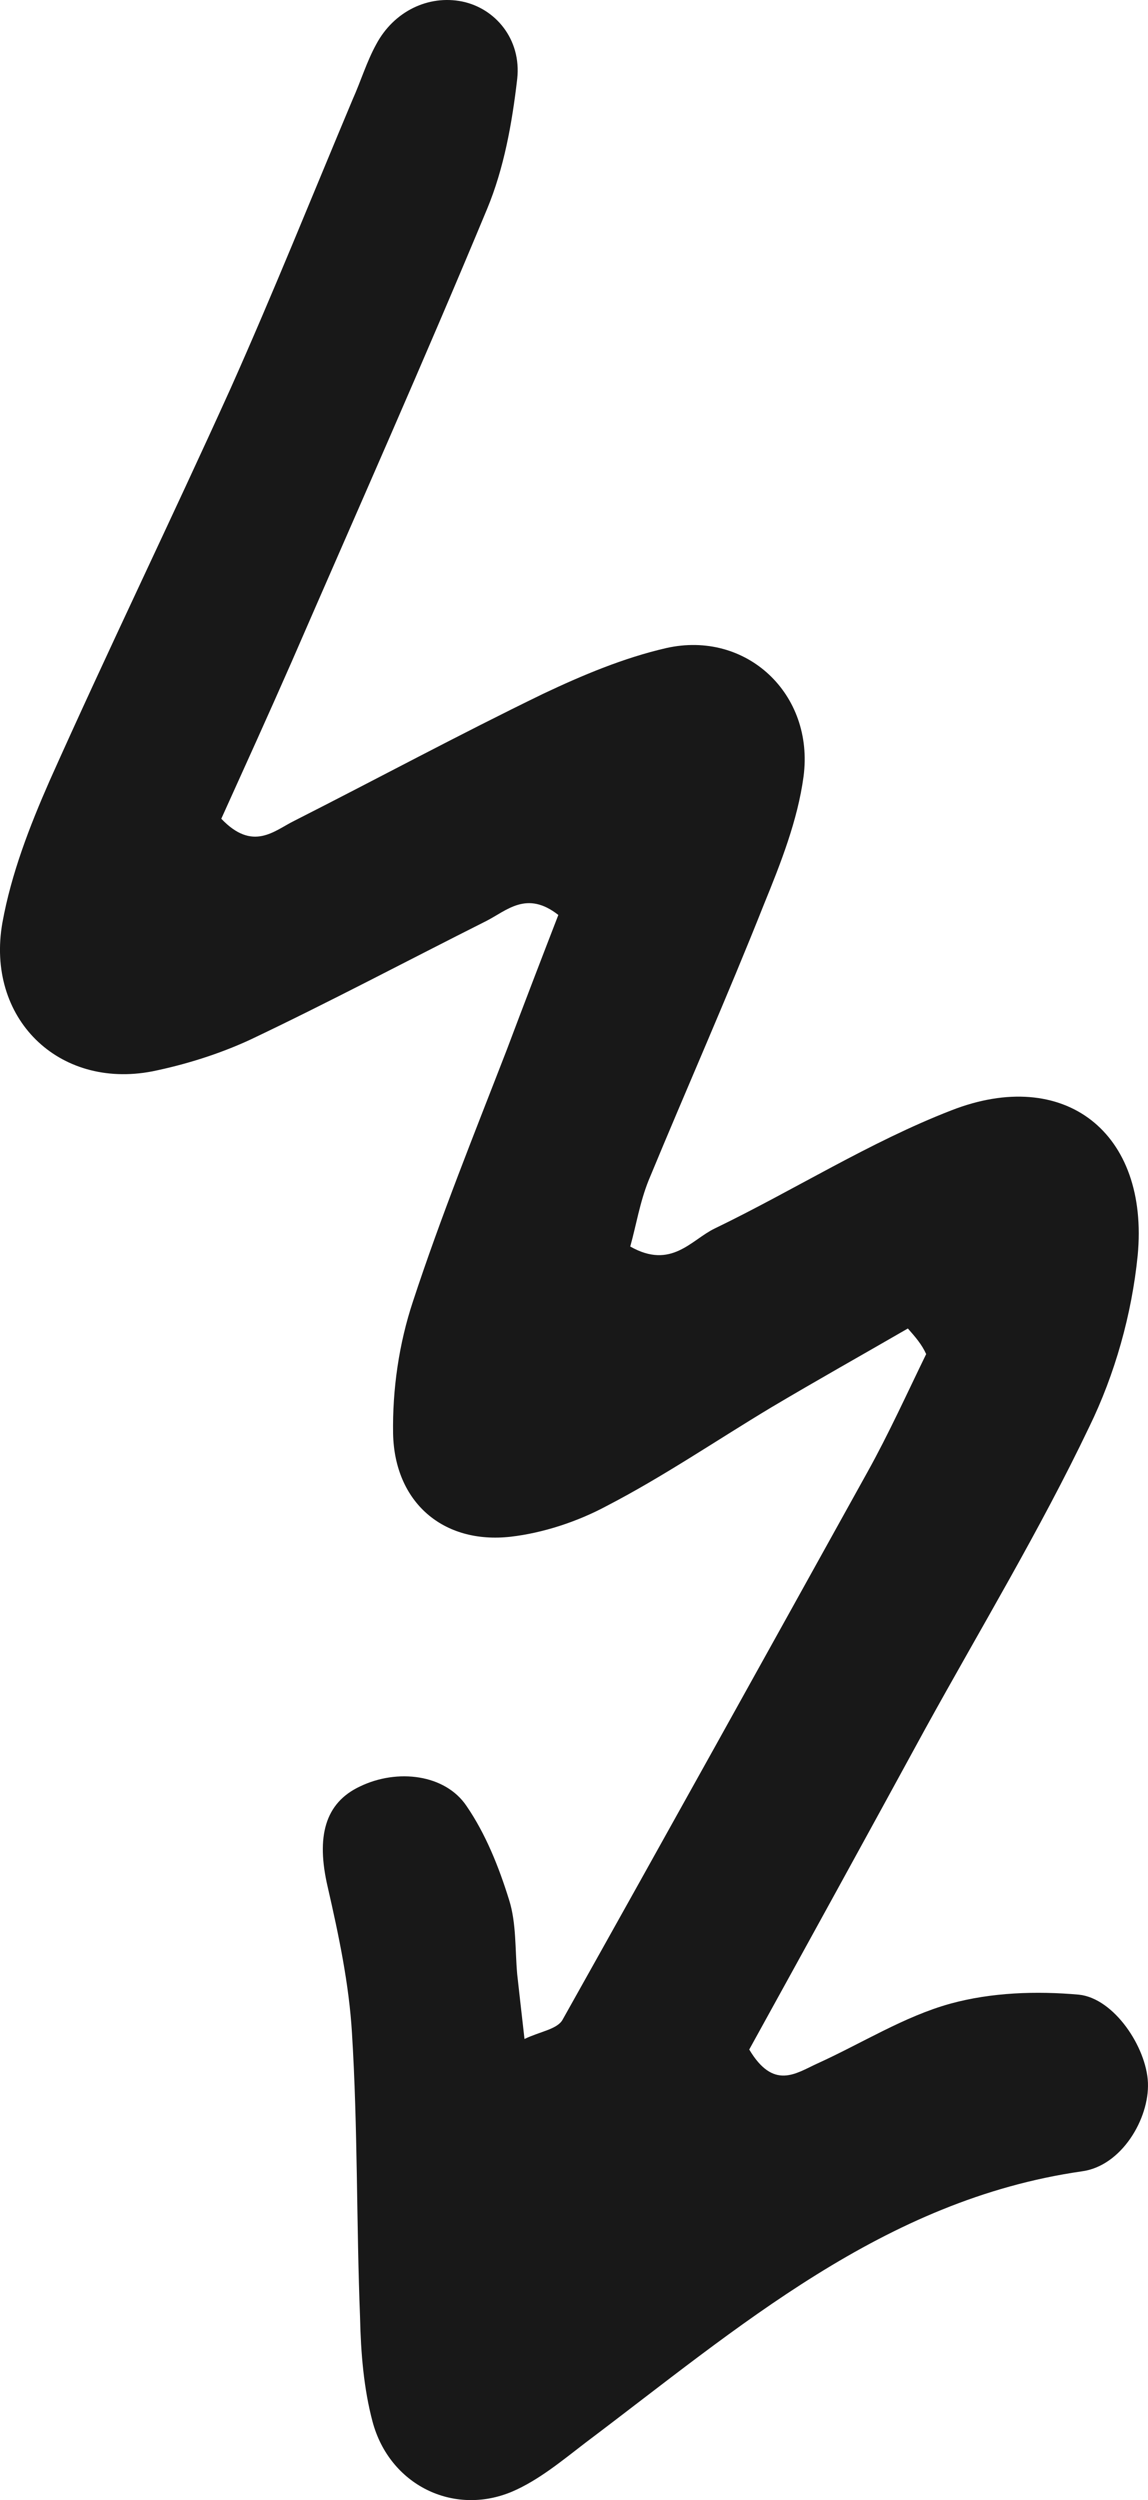 <svg width="17" height="37" viewBox="0 0 17 37" fill="none" xmlns="http://www.w3.org/2000/svg">
<path d="M13.444 19.661C12.769 20.051 12.095 20.429 11.421 20.829C10.605 21.319 9.823 21.853 8.985 22.287C8.55 22.521 8.039 22.688 7.561 22.743C6.56 22.855 5.843 22.232 5.821 21.219C5.81 20.562 5.908 19.884 6.115 19.261C6.528 18.003 7.028 16.768 7.506 15.533C7.757 14.866 8.018 14.187 8.268 13.541C7.8 13.174 7.506 13.475 7.202 13.63C6.028 14.22 4.875 14.832 3.701 15.389C3.244 15.6 2.744 15.756 2.254 15.856C0.863 16.123 -0.214 15.066 0.036 13.653C0.167 12.929 0.439 12.228 0.732 11.561C1.602 9.614 2.537 7.689 3.418 5.741C4.049 4.328 4.625 2.893 5.223 1.469C5.343 1.202 5.43 0.912 5.571 0.656C5.832 0.167 6.343 -0.078 6.843 0.022C7.332 0.122 7.724 0.578 7.659 1.168C7.583 1.825 7.463 2.492 7.213 3.093C6.278 5.341 5.288 7.566 4.32 9.792C3.973 10.582 3.614 11.372 3.277 12.117C3.744 12.607 4.06 12.295 4.353 12.15C5.582 11.527 6.8 10.871 8.039 10.27C8.626 9.992 9.235 9.736 9.866 9.591C11.051 9.324 12.062 10.27 11.899 11.494C11.812 12.139 11.562 12.774 11.312 13.386C10.769 14.754 10.171 16.101 9.605 17.469C9.475 17.792 9.42 18.137 9.333 18.448C9.942 18.793 10.236 18.348 10.584 18.181C11.758 17.614 12.878 16.902 14.085 16.434C15.76 15.778 17.021 16.757 16.847 18.582C16.76 19.45 16.51 20.34 16.129 21.119C15.401 22.643 14.52 24.101 13.704 25.581C12.824 27.194 11.943 28.796 11.095 30.332C11.454 30.933 11.78 30.688 12.095 30.543C12.758 30.243 13.389 29.842 14.074 29.653C14.683 29.486 15.346 29.464 15.977 29.52C16.499 29.575 16.977 30.299 16.999 30.822C17.021 31.356 16.608 32.057 16.02 32.135C13.085 32.557 10.932 34.449 8.67 36.151C8.322 36.418 7.974 36.708 7.583 36.875C6.713 37.242 5.767 36.775 5.517 35.84C5.386 35.35 5.343 34.816 5.332 34.304C5.277 32.902 5.299 31.489 5.212 30.087C5.169 29.364 5.016 28.641 4.853 27.928C4.679 27.183 4.81 26.682 5.332 26.438C5.886 26.171 6.593 26.259 6.908 26.727C7.191 27.139 7.387 27.628 7.539 28.118C7.648 28.463 7.626 28.852 7.659 29.219C7.691 29.509 7.724 29.798 7.767 30.176C7.996 30.065 8.257 30.032 8.333 29.887C9.844 27.194 11.345 24.49 12.845 21.787C13.161 21.219 13.433 20.618 13.715 20.04C13.65 19.895 13.552 19.784 13.444 19.661Z" fill="#181818"/>
</svg>

